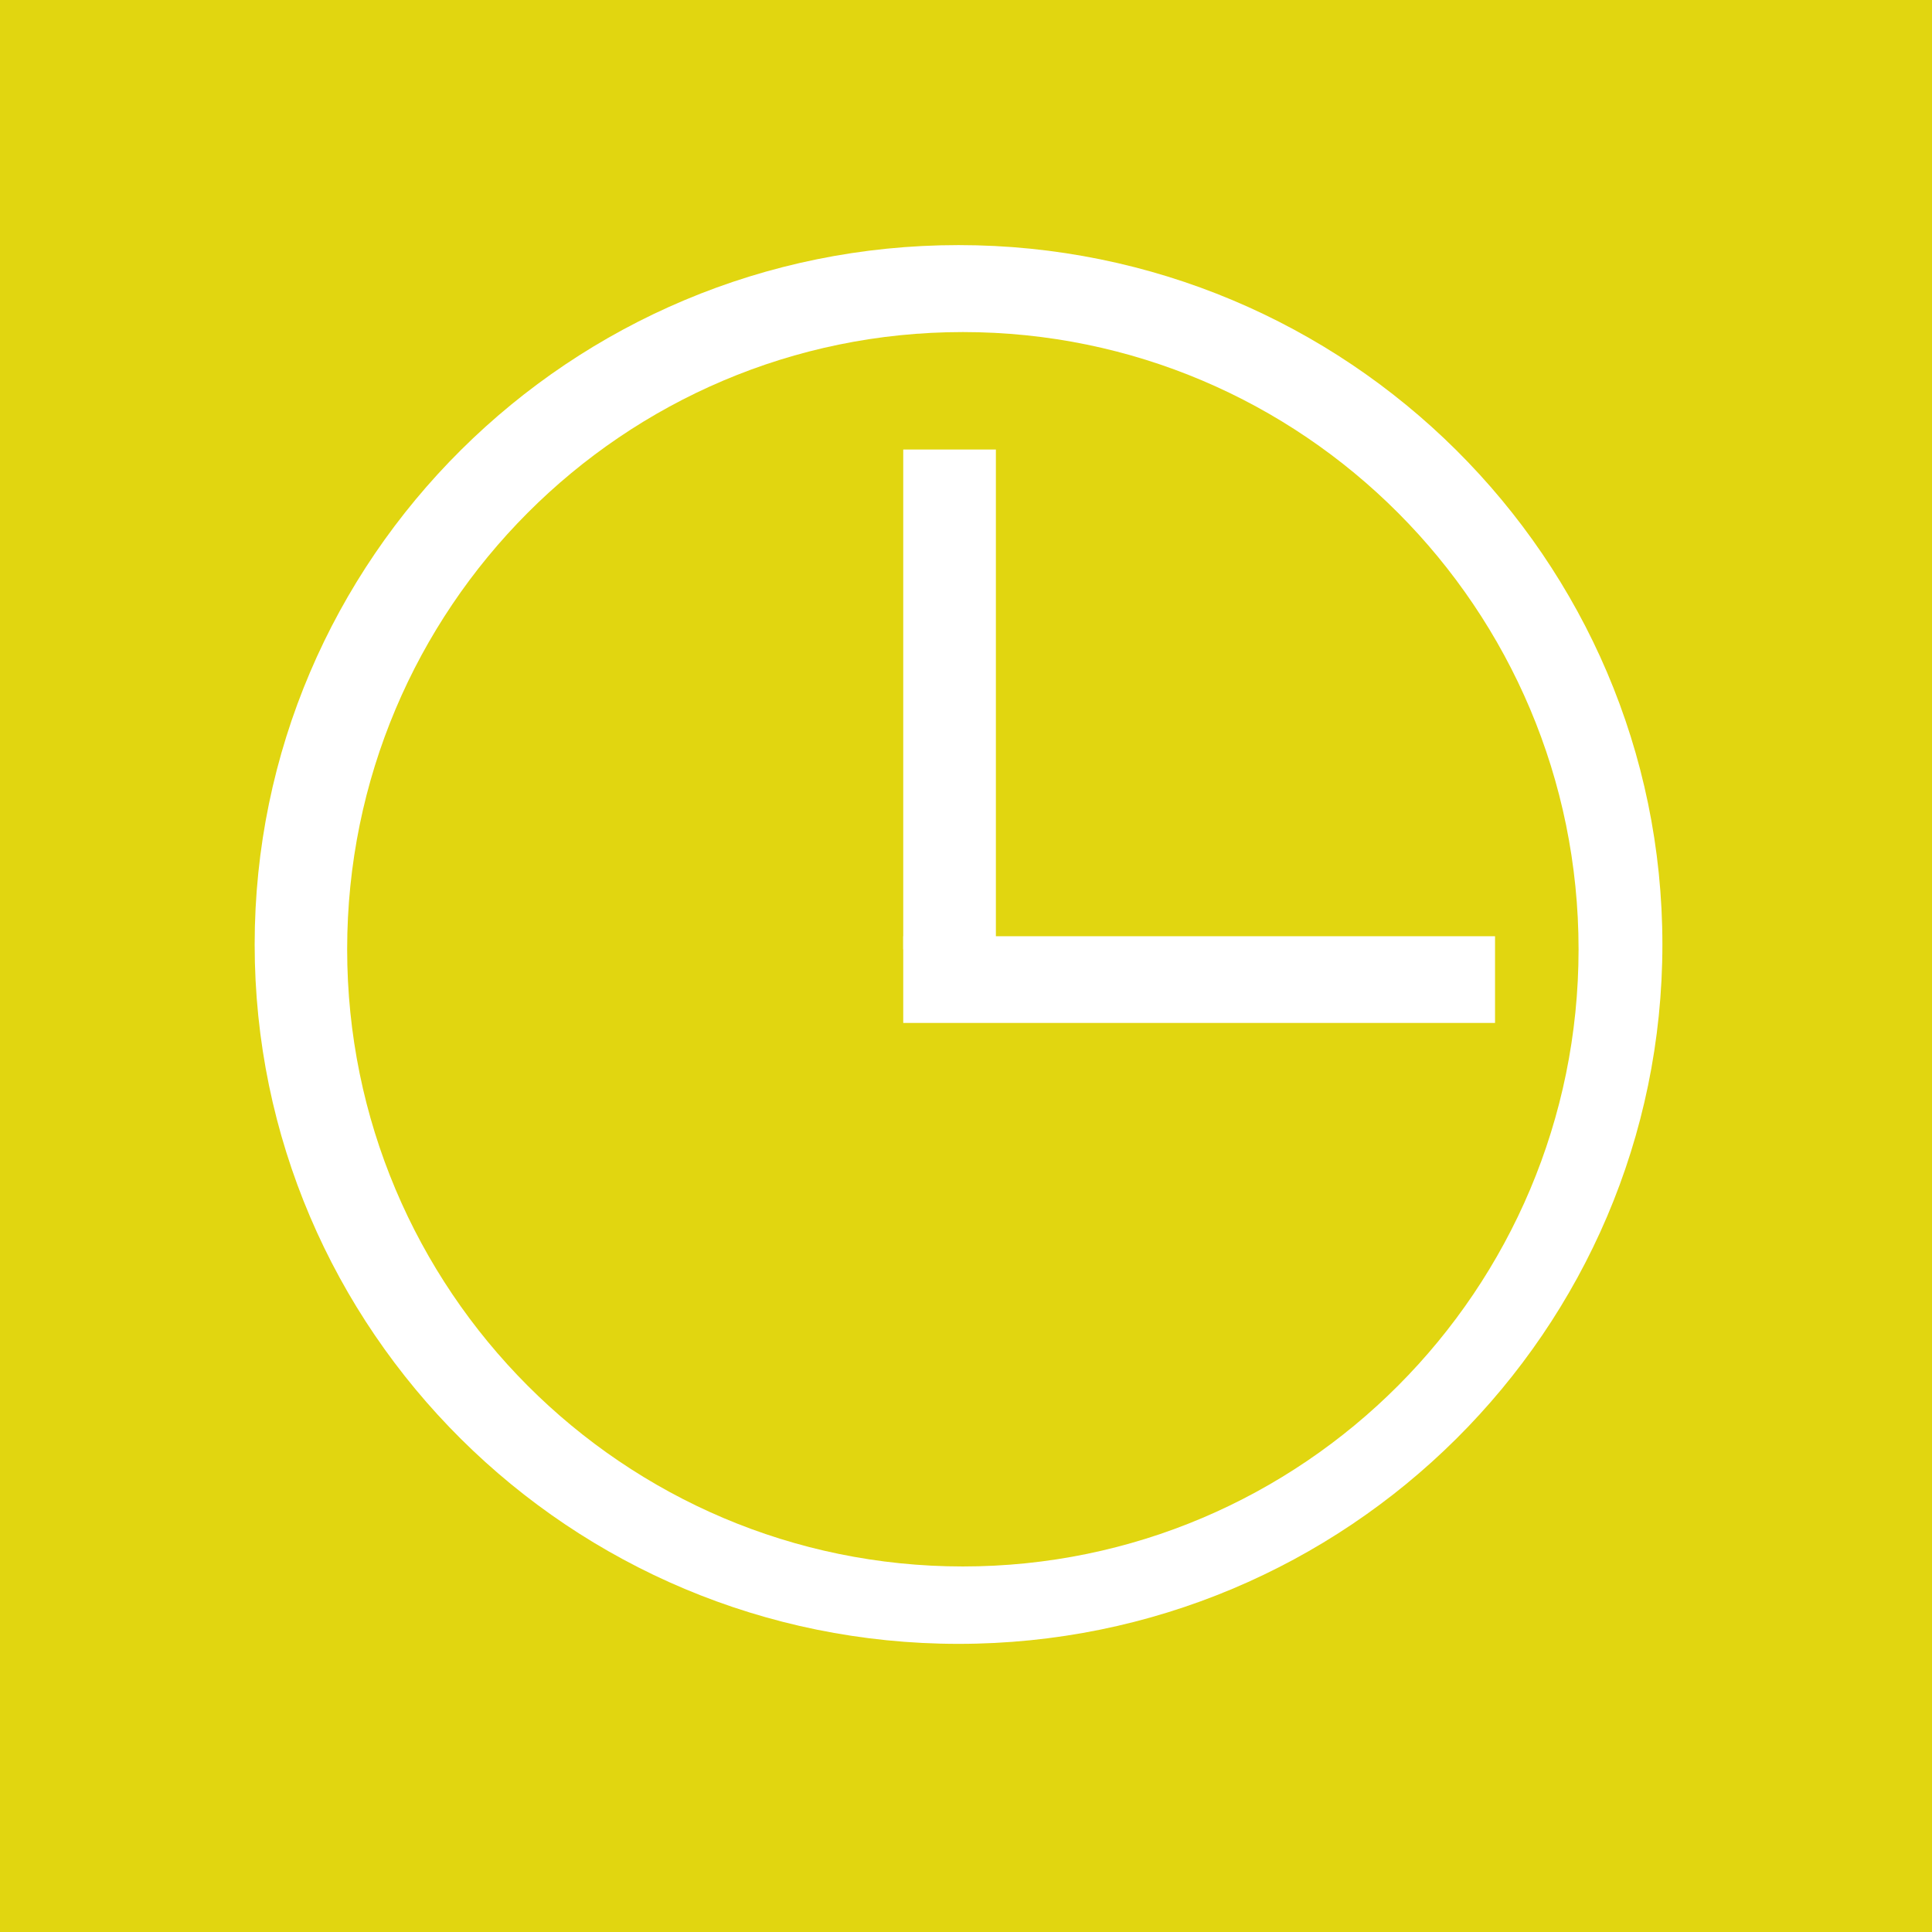 <?xml version="1.0" encoding="UTF-8" standalone="no"?>
<!DOCTYPE svg PUBLIC "-//W3C//DTD SVG 1.1//EN" "http://www.w3.org/Graphics/SVG/1.1/DTD/svg11.dtd">
<svg version="1.1" xmlns="http://www.w3.org/2000/svg" xmlns:xlink="http://www.w3.org/1999/xlink" preserveAspectRatio="xMidYMid meet" viewBox="0 0 640 640" width="640" height="640"><rect x="0" y="0" width="640" height="640" fill="#333333" stroke="none"/><defs><path d="M0 0L640 0L640 640L0 640L0 0Z" id="ct3i6WAwA"></path><path d="M550.69 312.87C550.69 440.74 446.21 544.55 317.52 544.55C188.84 544.55 84.36 440.74 84.36 312.87C84.36 185 188.84 81.19 317.52 81.19C446.21 81.19 550.69 185 550.69 312.87Z" id="d1dFda1Y4P"></path><path d="M522.92 314.46C522.92 427.3 431.53 518.91 318.96 518.91C206.39 518.91 115 427.3 115 314.46C115 201.61 206.39 110 318.96 110C431.53 110 522.92 201.61 522.92 314.46Z" id="d3mL5WrgsP"></path><path d="M299.21 148.91L329.9 148.91L329.9 314.46L299.21 314.46L299.21 148.91Z" id="bN4bxL7lK"></path><path d="M299.21 310.14L495.25 310.14L495.25 338.86L299.21 338.86L299.21 310.14Z" id="b1gwR2nO8"></path></defs><g><g><g><use xlink:href="#ct3i6WAwA" opacity="1" fill="#e1d610" fill-opacity="1"></use></g><g><use xlink:href="#d1dFda1Y4P" opacity="1" fill="#ffffff" fill-opacity="1"></use></g><g><use xlink:href="#d3mL5WrgsP" opacity="1" fill="#e1d610" fill-opacity="1"></use></g><g><use xlink:href="#bN4bxL7lK" opacity="1" fill="#ffffff" fill-opacity="1"></use></g><g><use xlink:href="#b1gwR2nO8" opacity="1" fill="#ffffff" fill-opacity="1"></use></g></g></g></svg>